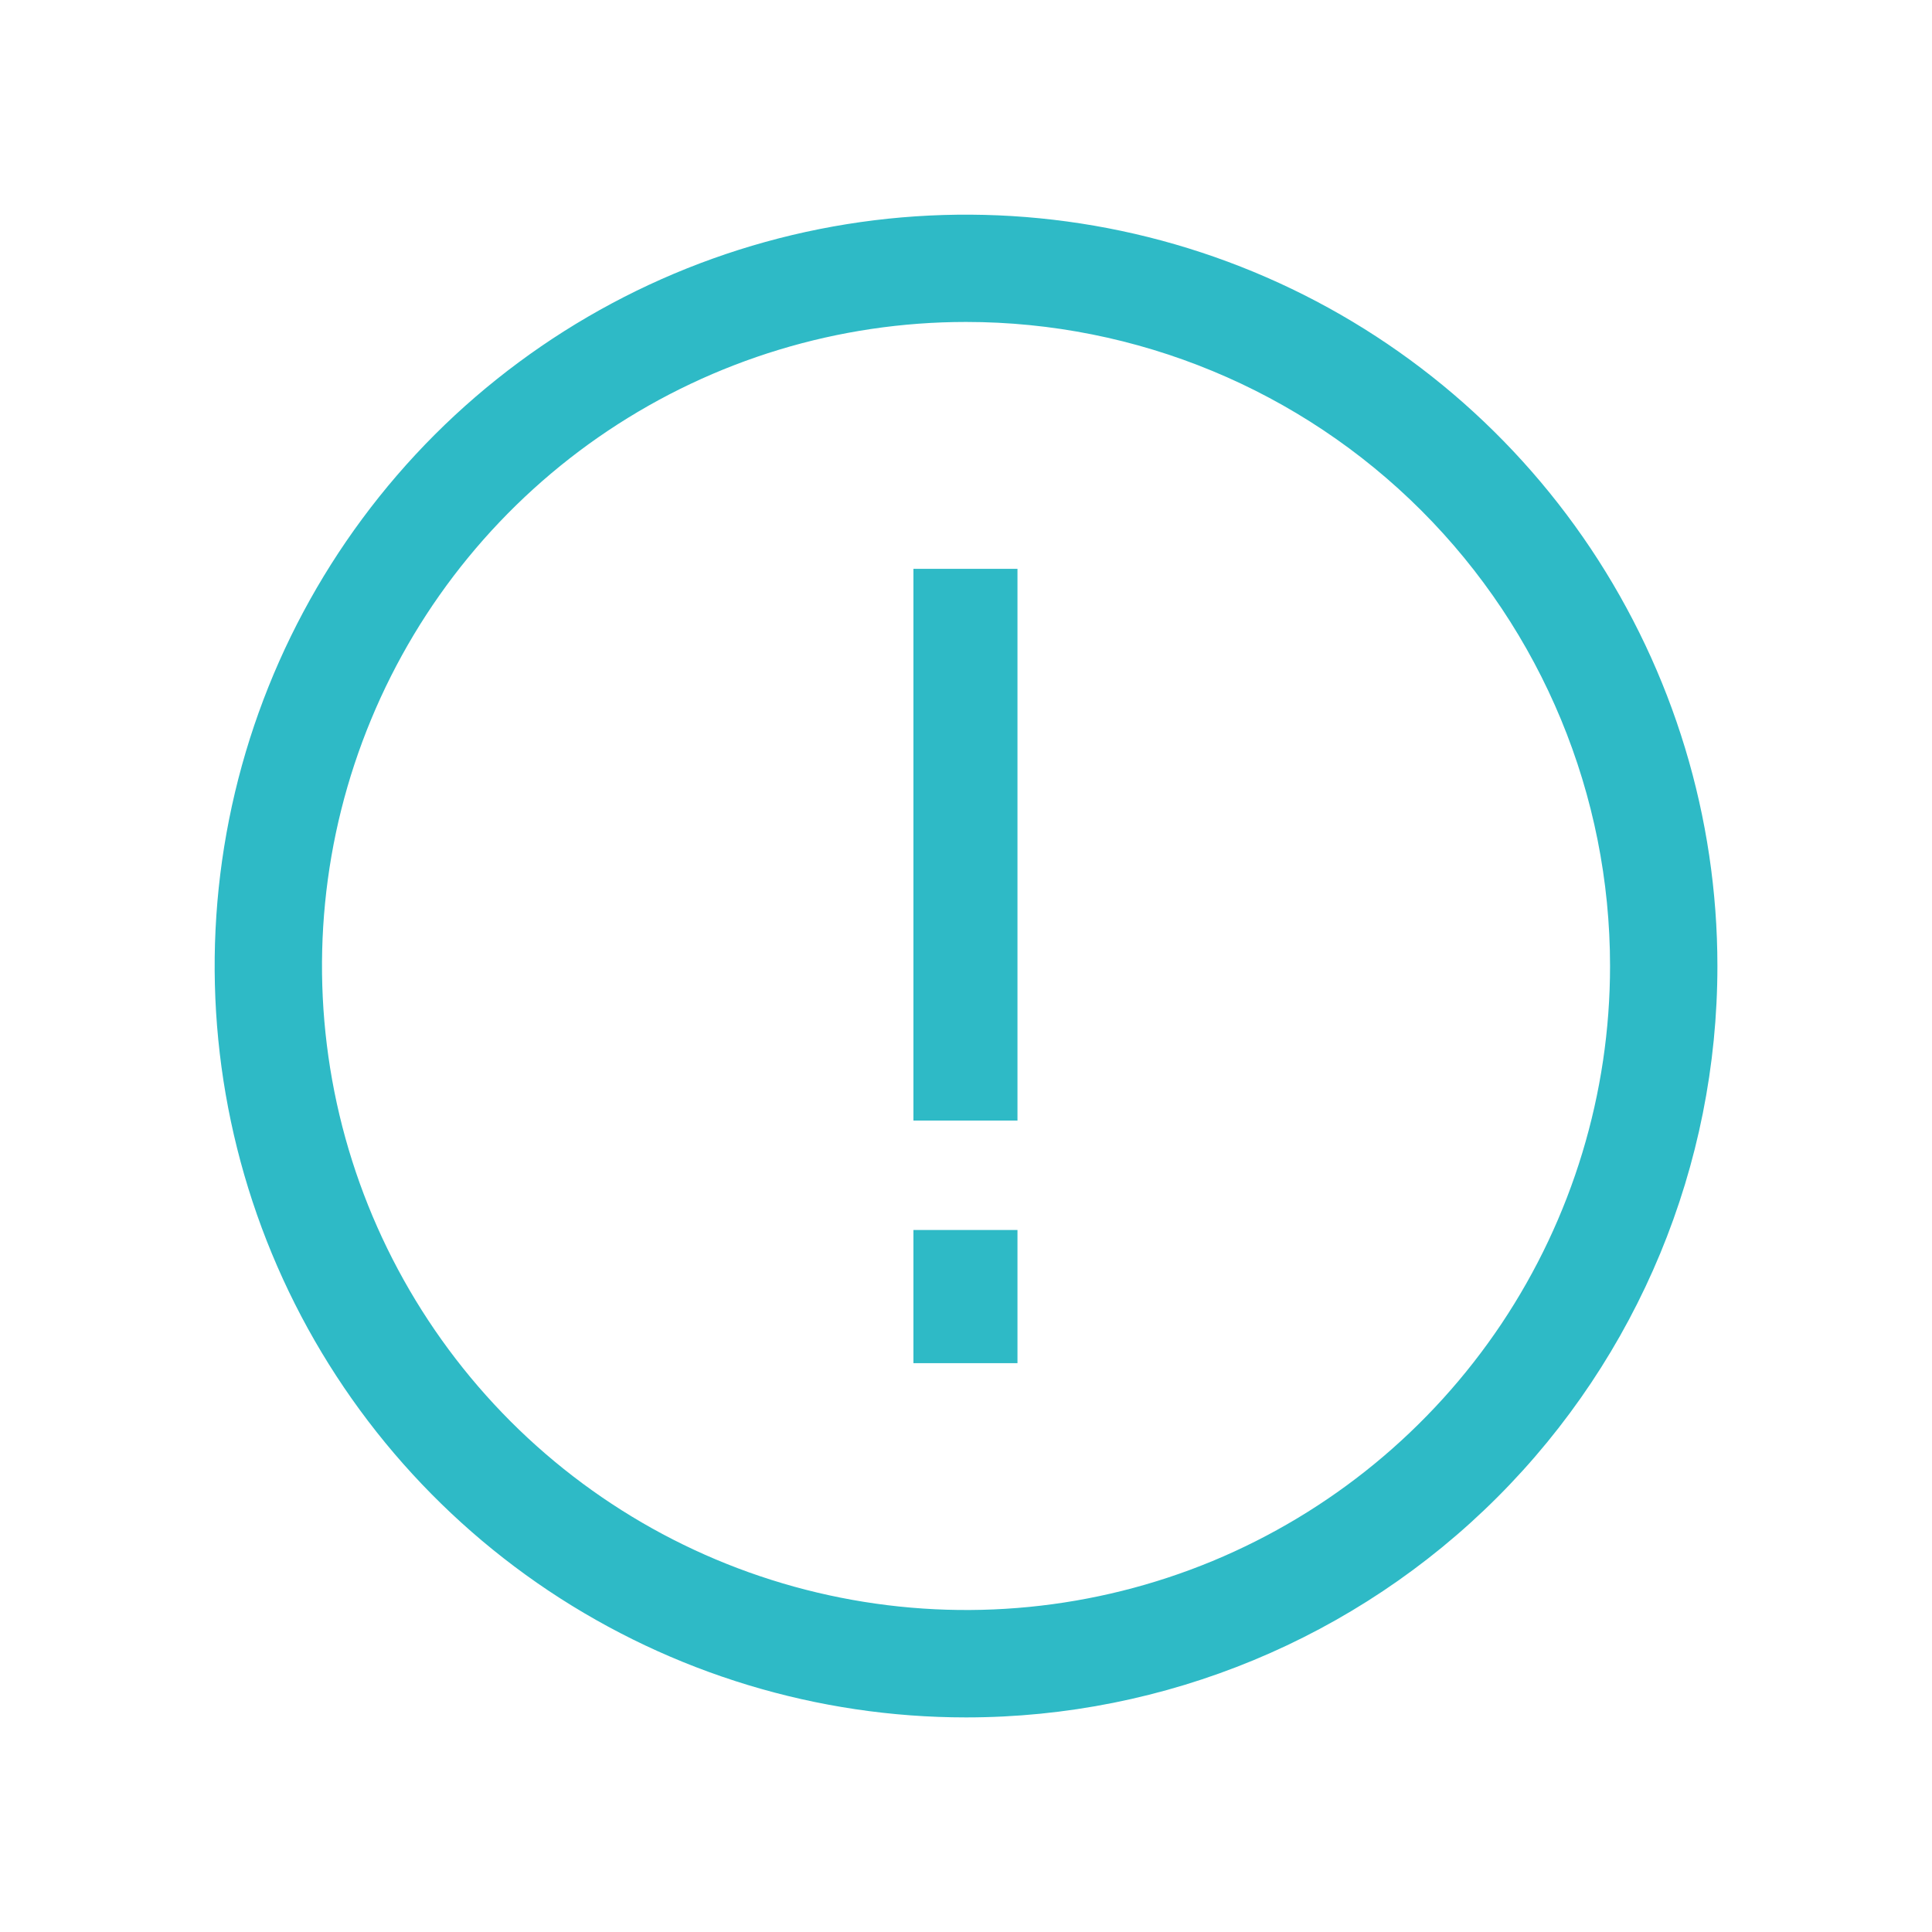 <svg width="14" height="14" viewBox="0 0 14 14" fill="none" xmlns="http://www.w3.org/2000/svg">
<path d="M7 12.445C5.923 12.445 4.871 12.125 3.975 11.527C3.08 10.929 2.382 10.079 1.97 9.084C1.558 8.089 1.45 6.994 1.66 5.938C1.87 4.882 2.389 3.912 3.15 3.15C3.912 2.389 4.882 1.87 5.938 1.66C6.994 1.45 8.089 1.558 9.084 1.97C10.079 2.382 10.929 3.08 11.527 3.975C12.125 4.871 12.445 5.923 12.445 7C12.445 8.444 11.871 9.829 10.85 10.85C9.829 11.871 8.444 12.445 7 12.445ZM7 2.333C6.077 2.333 5.175 2.607 4.407 3.12C3.64 3.633 3.042 4.362 2.689 5.214C2.335 6.067 2.243 7.005 2.423 7.911C2.603 8.816 3.048 9.647 3.7 10.3C4.353 10.953 5.184 11.397 6.09 11.577C6.995 11.757 7.933 11.665 8.786 11.312C9.639 10.958 10.367 10.36 10.88 9.593C11.393 8.825 11.667 7.923 11.667 7C11.667 5.762 11.175 4.575 10.3 3.7C9.425 2.825 8.238 2.333 7 2.333V2.333Z" fill="#2EBAC6"/>
<path d="M7.373 4.122H6.619V8.12H7.373V4.122Z" fill="#2EBAC6"/>
<path d="M7.373 8.913H6.619V9.878H7.373V8.913Z" fill="#2EBAC6"/>
</svg>
